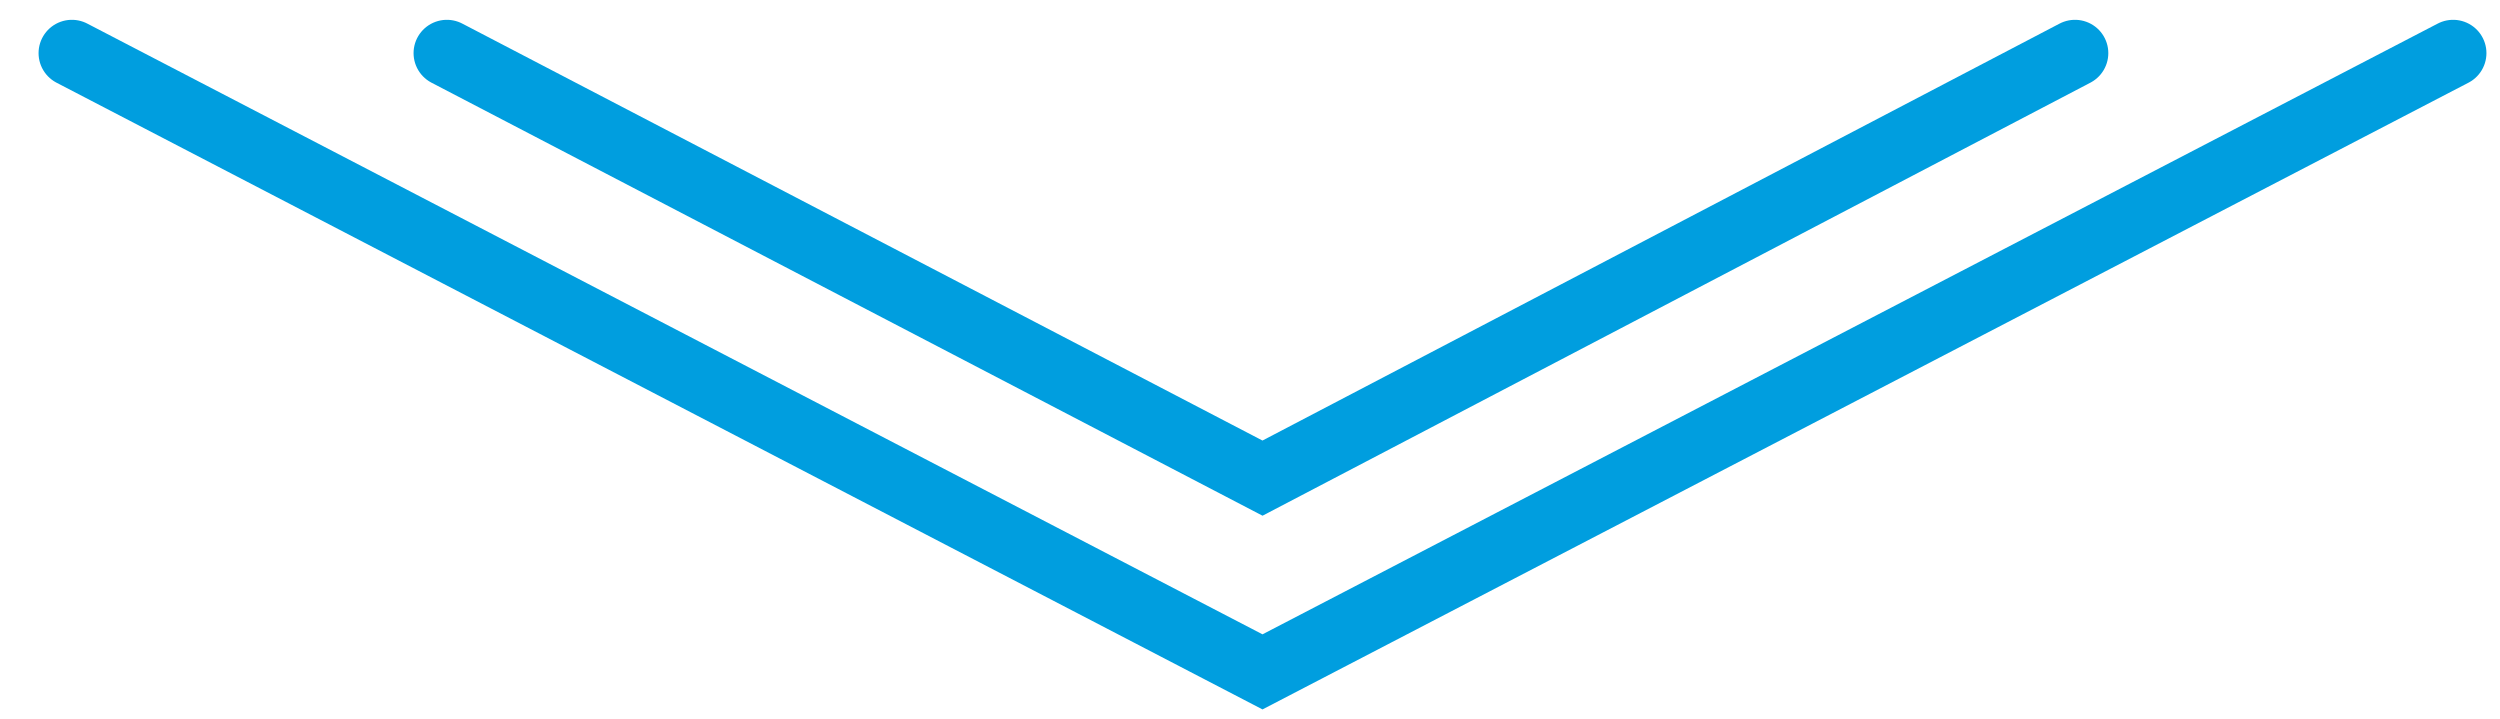 <?xml version="1.0" encoding="utf-8"?>
<!-- Generator: Adobe Illustrator 18.0.0, SVG Export Plug-In . SVG Version: 6.00 Build 0)  -->
<!DOCTYPE svg PUBLIC "-//W3C//DTD SVG 1.1//EN" "http://www.w3.org/Graphics/SVG/1.1/DTD/svg11.dtd">
<svg version="1.1" id="Layer_1" xmlns="http://www.w3.org/2000/svg" xmlns:xlink="http://www.w3.org/1999/xlink" x="0px" y="0px"
	 viewBox="0 0 80 23" enable-background="new 0 0 80 23" xml:space="preserve">
<polyline fill="none" stroke="#009EDF" stroke-width="2.132" stroke-linecap="round" stroke-miterlimit="10" points="2.3,1.7 
	40.4,21.5 78.5,1.7 "/>
<polyline fill="none" stroke="#009EDF" stroke-width="2.132" stroke-linecap="round" stroke-miterlimit="10" points="14.3,1.7 
	40.4,15.3 66.4,1.7 "/>
</svg>